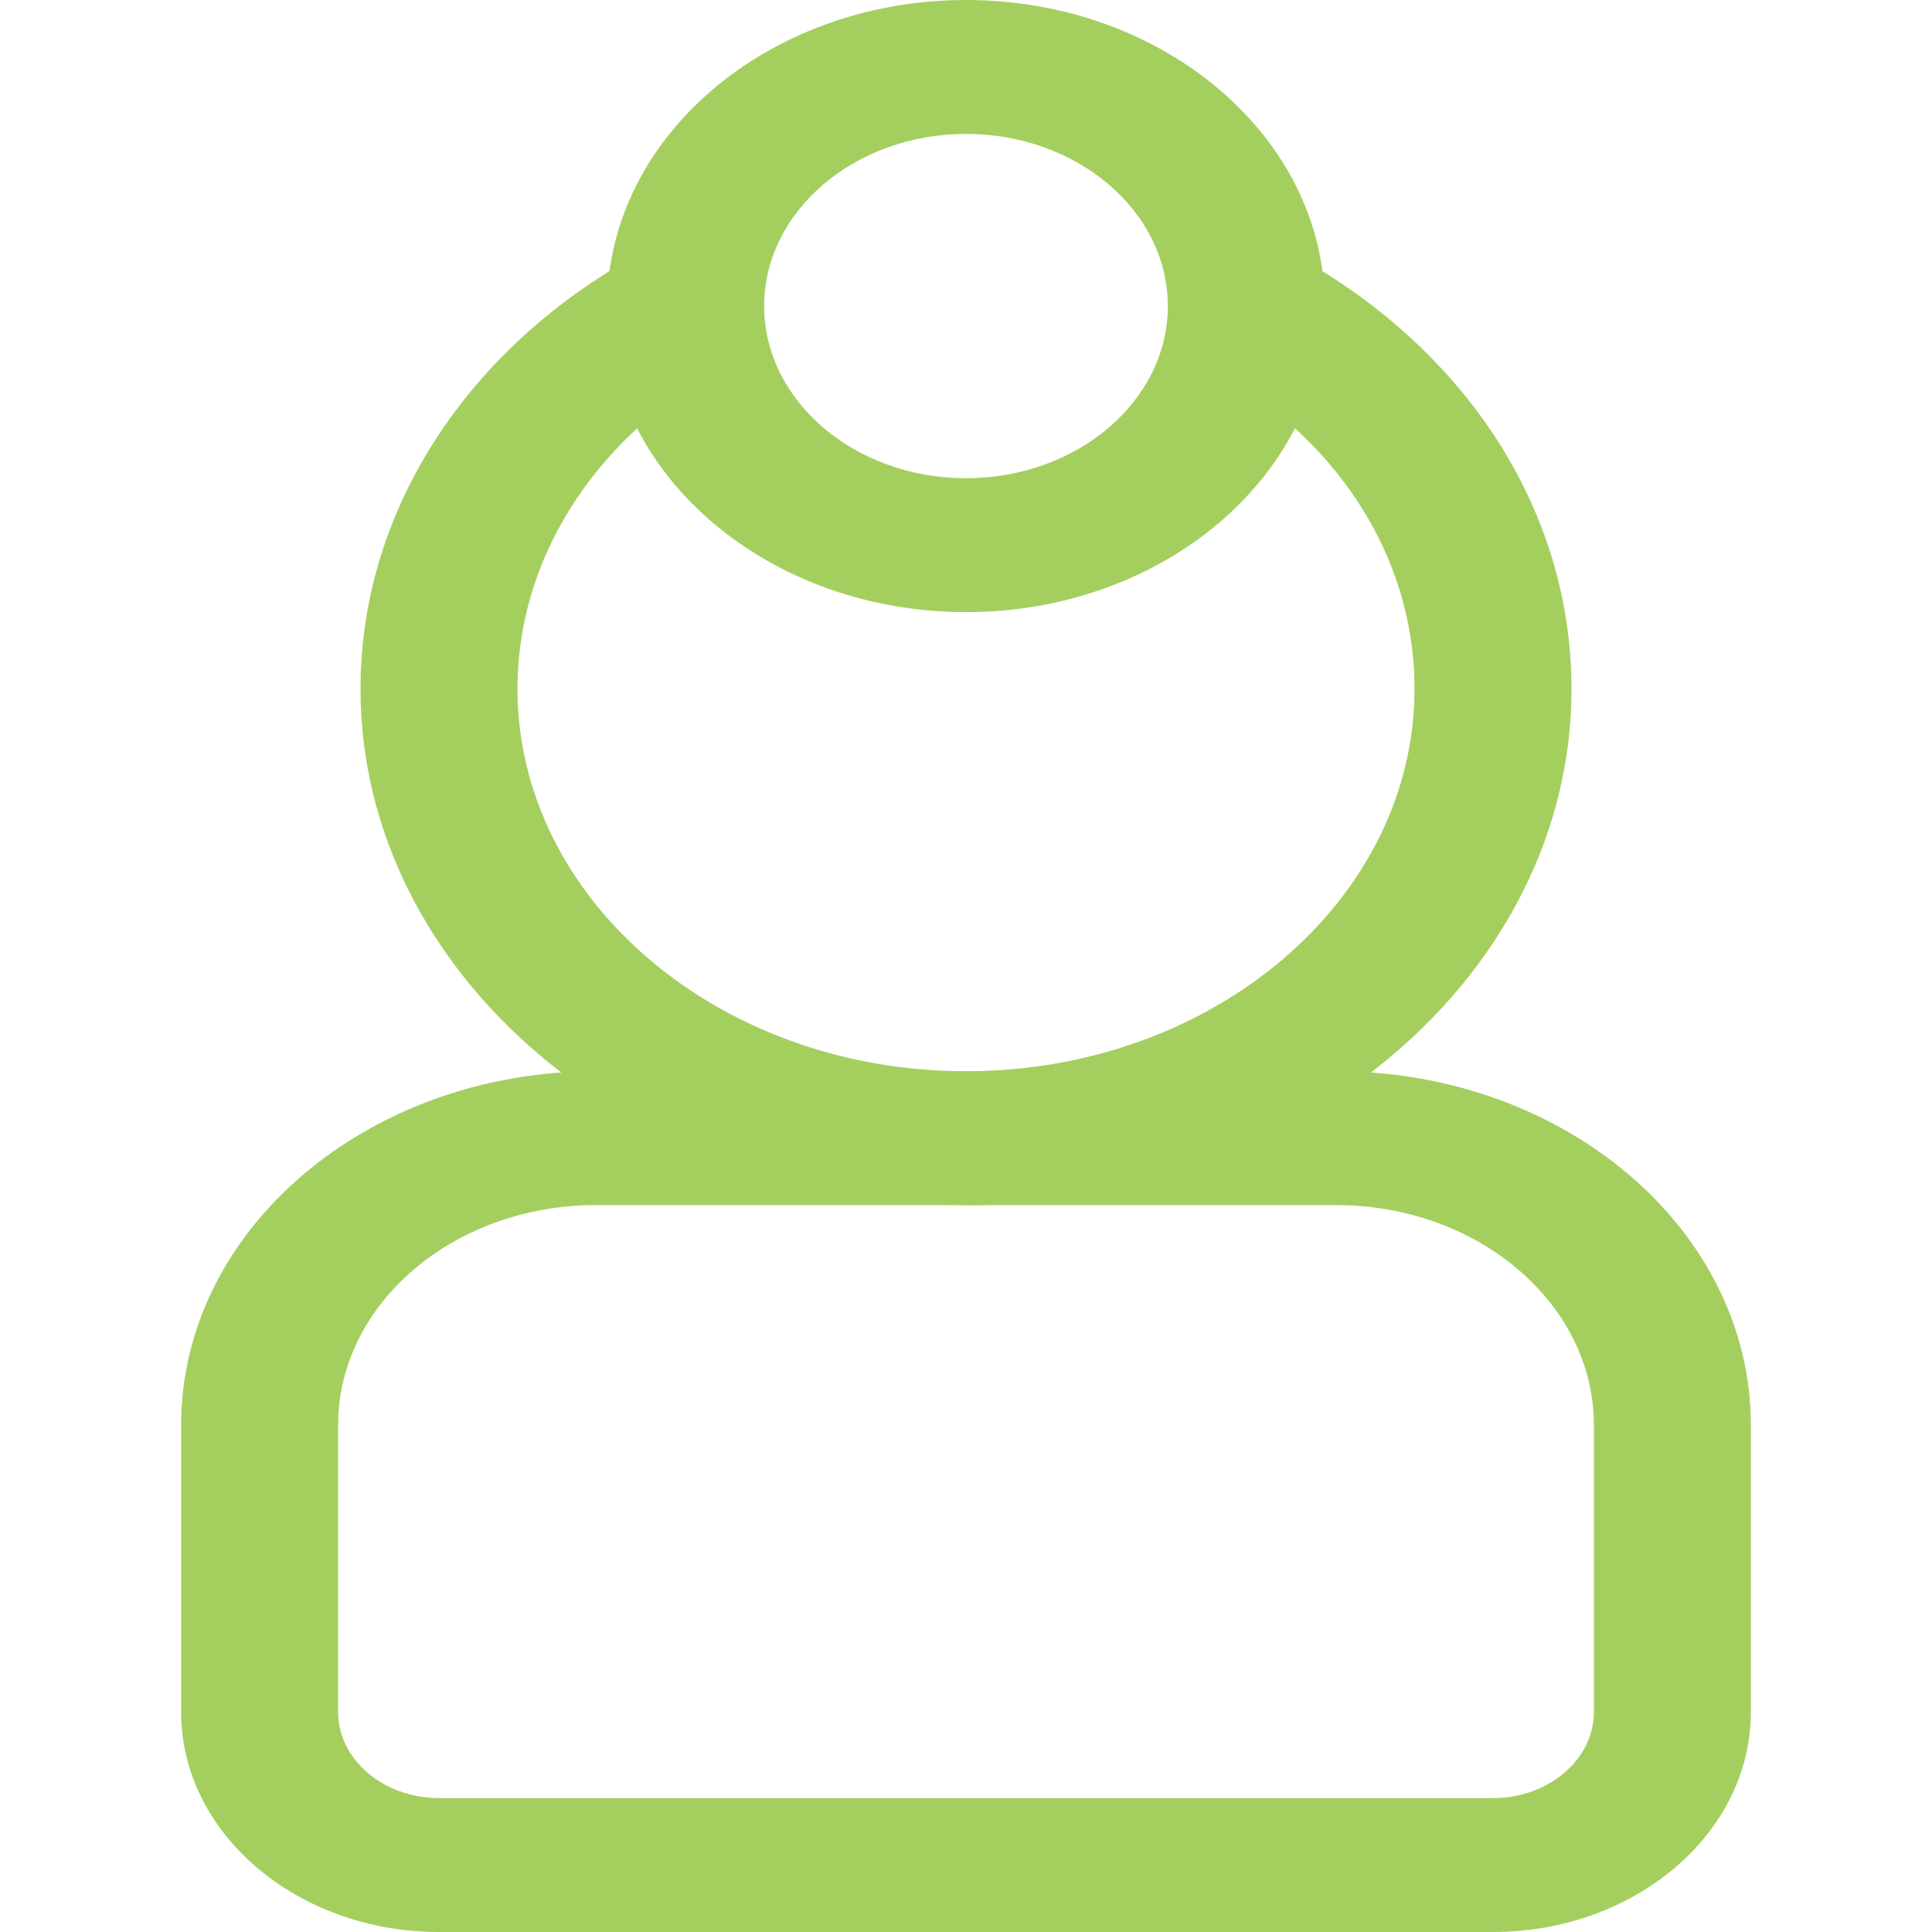 <svg xmlns="http://www.w3.org/2000/svg" width="40" height="40" viewBox="0 0 26 32" fill="none">
    <g clip-path="url(#clip0_166_293)">
        <path d="M13 19.96C7.469 19.96 2.971 16.124 2.971 11.406C2.971 8.561 4.624 5.909 7.391 4.312L8.847 6.15C6.797 7.332 5.571 9.296 5.571 11.406C5.571 14.901 8.903 17.743 13 17.743C17.097 17.743 20.429 14.901 20.429 11.406C20.429 9.207 19.125 7.198 16.937 6.032L18.319 4.154C21.268 5.732 23.029 8.444 23.029 11.409C23.029 16.127 18.531 19.964 13 19.964V19.96Z" fill="#A4CF5F"/>
        <path d="M13 10.139C9.724 10.139 7.057 7.864 7.057 5.069C7.057 2.275 9.724 0 13 0C16.276 0 18.943 2.275 18.943 5.069C18.943 7.864 16.276 10.139 13 10.139ZM13 2.218C11.158 2.218 9.657 3.498 9.657 5.069C9.657 6.641 11.158 7.921 13 7.921C14.842 7.921 16.343 6.641 16.343 5.069C16.343 3.498 14.842 2.218 13 2.218Z" fill="#A4CF5F"/>
        <path d="M21.729 32H4.271C1.917 32 0 30.365 0 28.356V23.604C0 20.372 3.083 17.743 6.871 17.743H19.129C22.917 17.743 26 20.372 26 23.604V28.356C26 30.365 24.083 32 21.729 32ZM6.871 19.96C4.517 19.96 2.6 21.595 2.6 23.604V28.356C2.6 29.142 3.35 29.782 4.271 29.782H21.729C22.65 29.782 23.4 29.142 23.4 28.356V23.604C23.4 21.595 21.483 19.96 19.129 19.96H6.871Z" fill="#A4CF5F"/>
    </g>
    <defs>
        <clipPath id="clip0_166_293">
            <rect width="26" height="32" fill="white"/>
        </clipPath>
    </defs>
</svg>